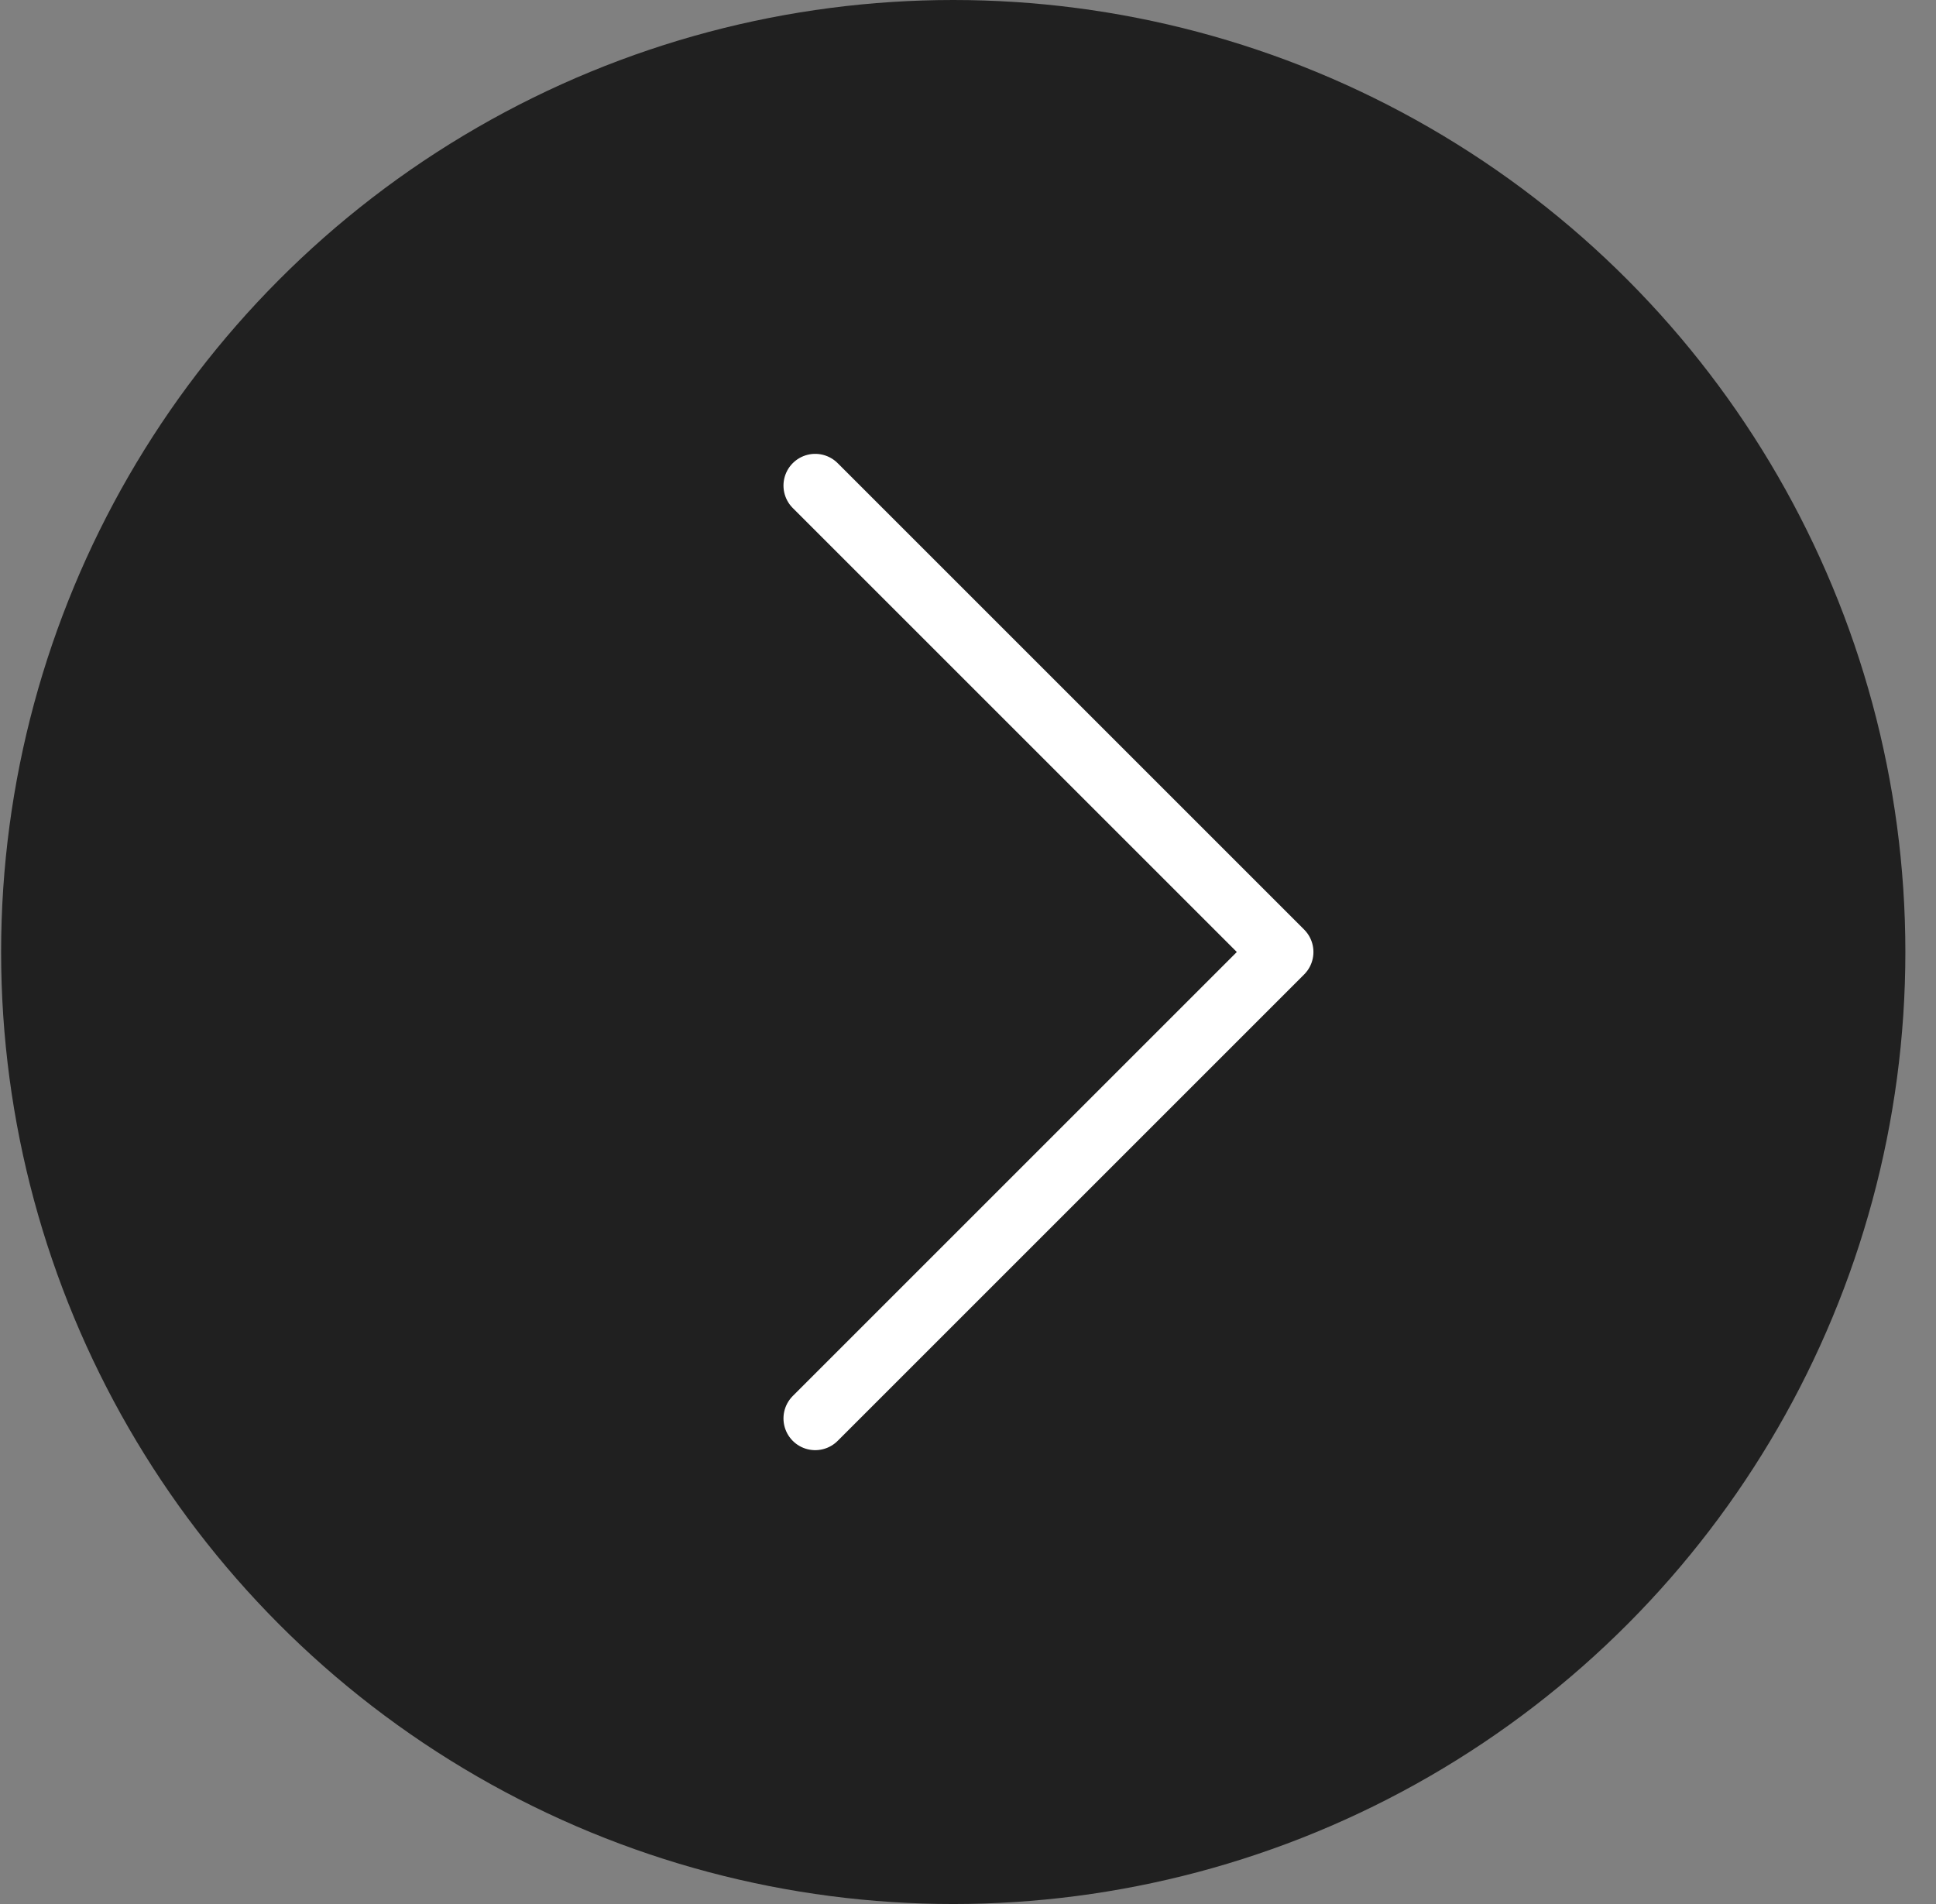 <?xml version="1.0" standalone="no"?><!DOCTYPE svg PUBLIC "-//W3C//DTD SVG 1.1//EN" "http://www.w3.org/Graphics/SVG/1.1/DTD/svg11.dtd"><svg width="100%" height="100%" viewBox="0 0 61 60" version="1.1" xmlns="http://www.w3.org/2000/svg" xmlns:xlink="http://www.w3.org/1999/xlink" xml:space="preserve" style="fill-rule:evenodd;clip-rule:evenodd;stroke-linecap:round;stroke-linejoin:round;stroke-miterlimit:1.414;"><rect x="0" y="0" width="61" height="60" fill="#808080" stroke="none"/><g id="next"><circle cx="30.035" cy="30" r="30" style="fill:#000;fill-opacity:0.75;"/><path d="M25.686,44.698l14.698,-14.698l-14.698,-14.698" style="fill:none;stroke-width:2px;stroke:#fff;"/></g></svg>